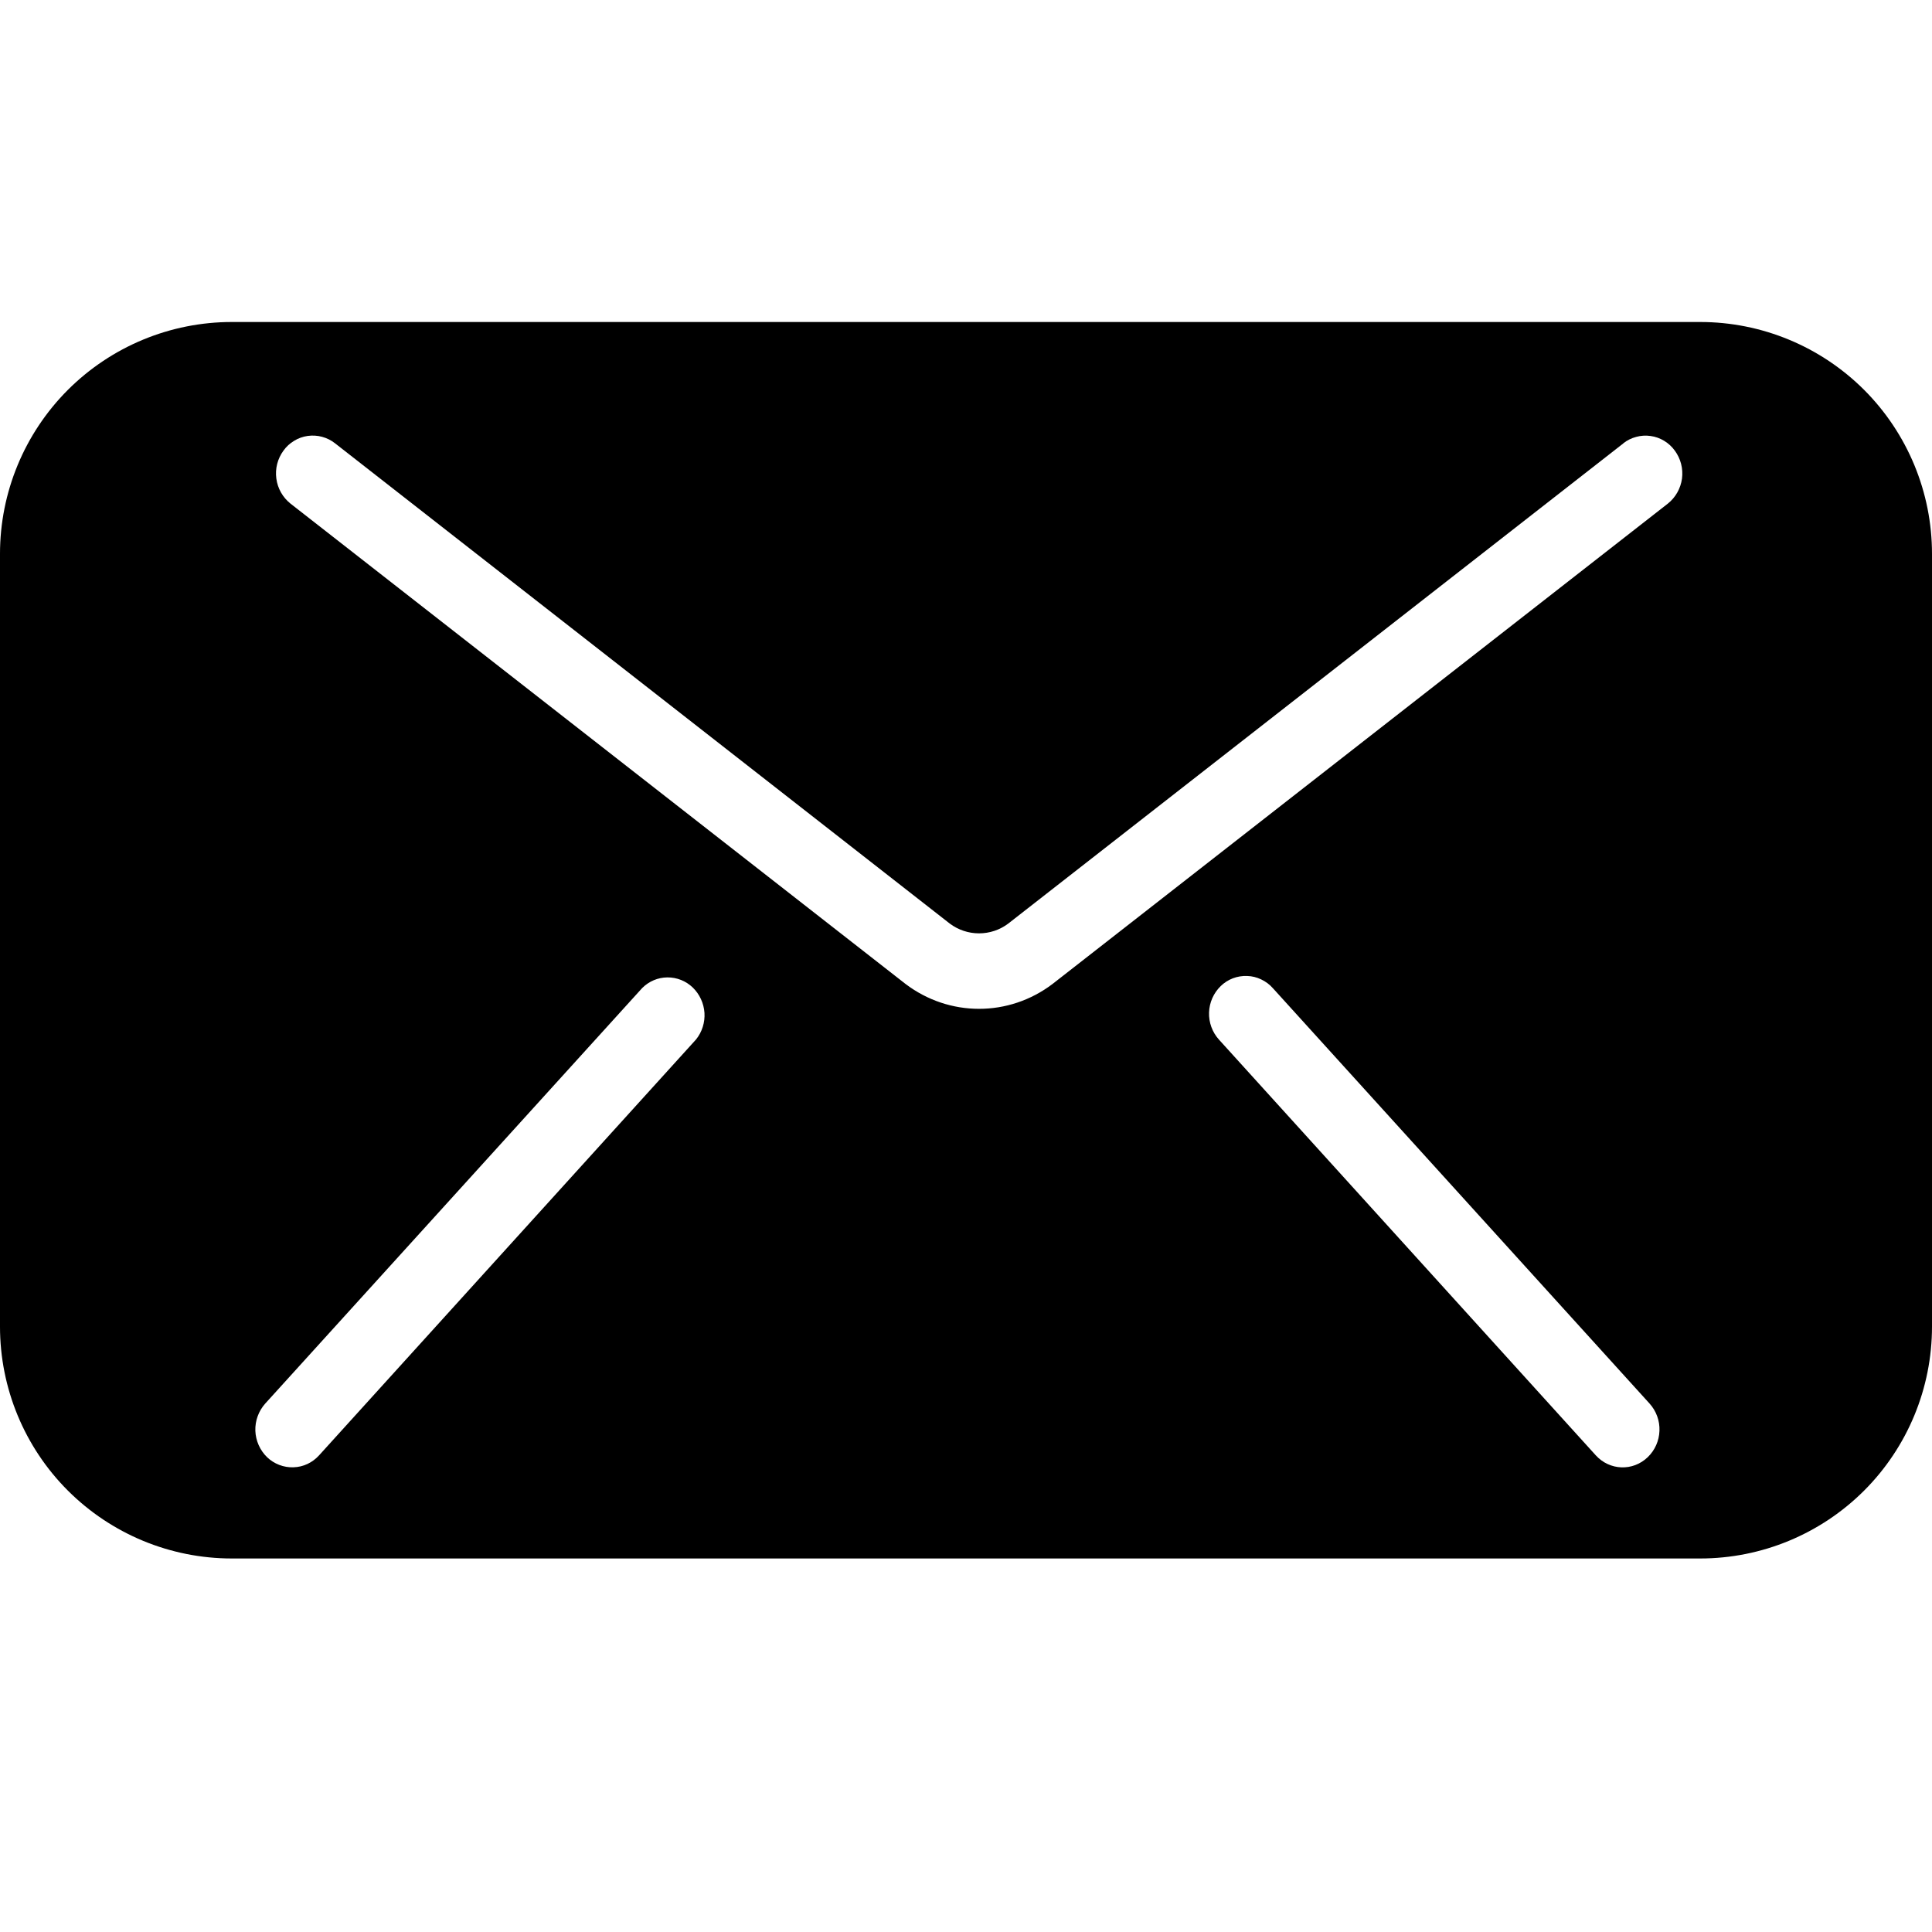 <svg width="30" height="30" viewBox="0 0 30 30" fill="none" xmlns="http://www.w3.org/2000/svg">
<path d="M26.4 5C27.355 5 28.27 5.379 28.946 6.054C29.621 6.73 30 7.645 30 8.6V20.6C30 21.555 29.621 22.471 28.946 23.146C28.27 23.821 27.355 24.2 26.4 24.2H3.6C2.645 24.2 1.73 23.821 1.054 23.146C0.379 22.471 0 21.555 0 20.6L0 8.6C0 7.645 0.379 6.73 1.054 6.054C1.73 5.379 2.645 5 3.6 5H26.4ZM9.972 15.342L4.118 21.795C4.015 21.911 3.96 22.062 3.965 22.217C3.971 22.372 4.036 22.519 4.147 22.627C4.201 22.679 4.266 22.72 4.336 22.747C4.407 22.774 4.482 22.787 4.557 22.784C4.633 22.782 4.707 22.764 4.775 22.732C4.843 22.7 4.904 22.654 4.955 22.598L10.808 16.141C10.902 16.024 10.948 15.877 10.939 15.728C10.929 15.579 10.864 15.438 10.757 15.334C10.651 15.232 10.51 15.176 10.363 15.177C10.216 15.178 10.076 15.238 9.972 15.342ZM18.955 15.312C18.844 15.42 18.779 15.567 18.774 15.722C18.769 15.877 18.824 16.028 18.928 16.143L24.779 22.598C24.995 22.836 25.355 22.849 25.586 22.627C25.698 22.519 25.763 22.372 25.768 22.217C25.774 22.062 25.719 21.911 25.615 21.795L19.763 15.342C19.713 15.285 19.651 15.24 19.583 15.208C19.515 15.175 19.441 15.157 19.365 15.155C19.29 15.152 19.215 15.164 19.144 15.191C19.074 15.218 19.009 15.259 18.955 15.312ZM25.207 6.885L15.655 14.342C15.525 14.44 15.366 14.493 15.202 14.493C15.039 14.493 14.88 14.44 14.749 14.342L5.203 6.884C5.144 6.837 5.076 6.803 5.002 6.783C4.929 6.763 4.853 6.759 4.778 6.769C4.703 6.78 4.631 6.805 4.567 6.845C4.502 6.884 4.446 6.935 4.402 6.997C4.31 7.122 4.27 7.278 4.291 7.431C4.311 7.585 4.391 7.725 4.512 7.821L14.06 15.278C14.74 15.794 15.666 15.794 16.345 15.278L25.897 7.821C26.018 7.725 26.097 7.585 26.118 7.431C26.138 7.277 26.098 7.122 26.006 6.997C25.962 6.936 25.906 6.884 25.841 6.845C25.777 6.806 25.705 6.78 25.63 6.77C25.555 6.759 25.479 6.764 25.407 6.784C25.334 6.803 25.265 6.837 25.206 6.884L25.207 6.885Z" fill="black"/>
</svg>
